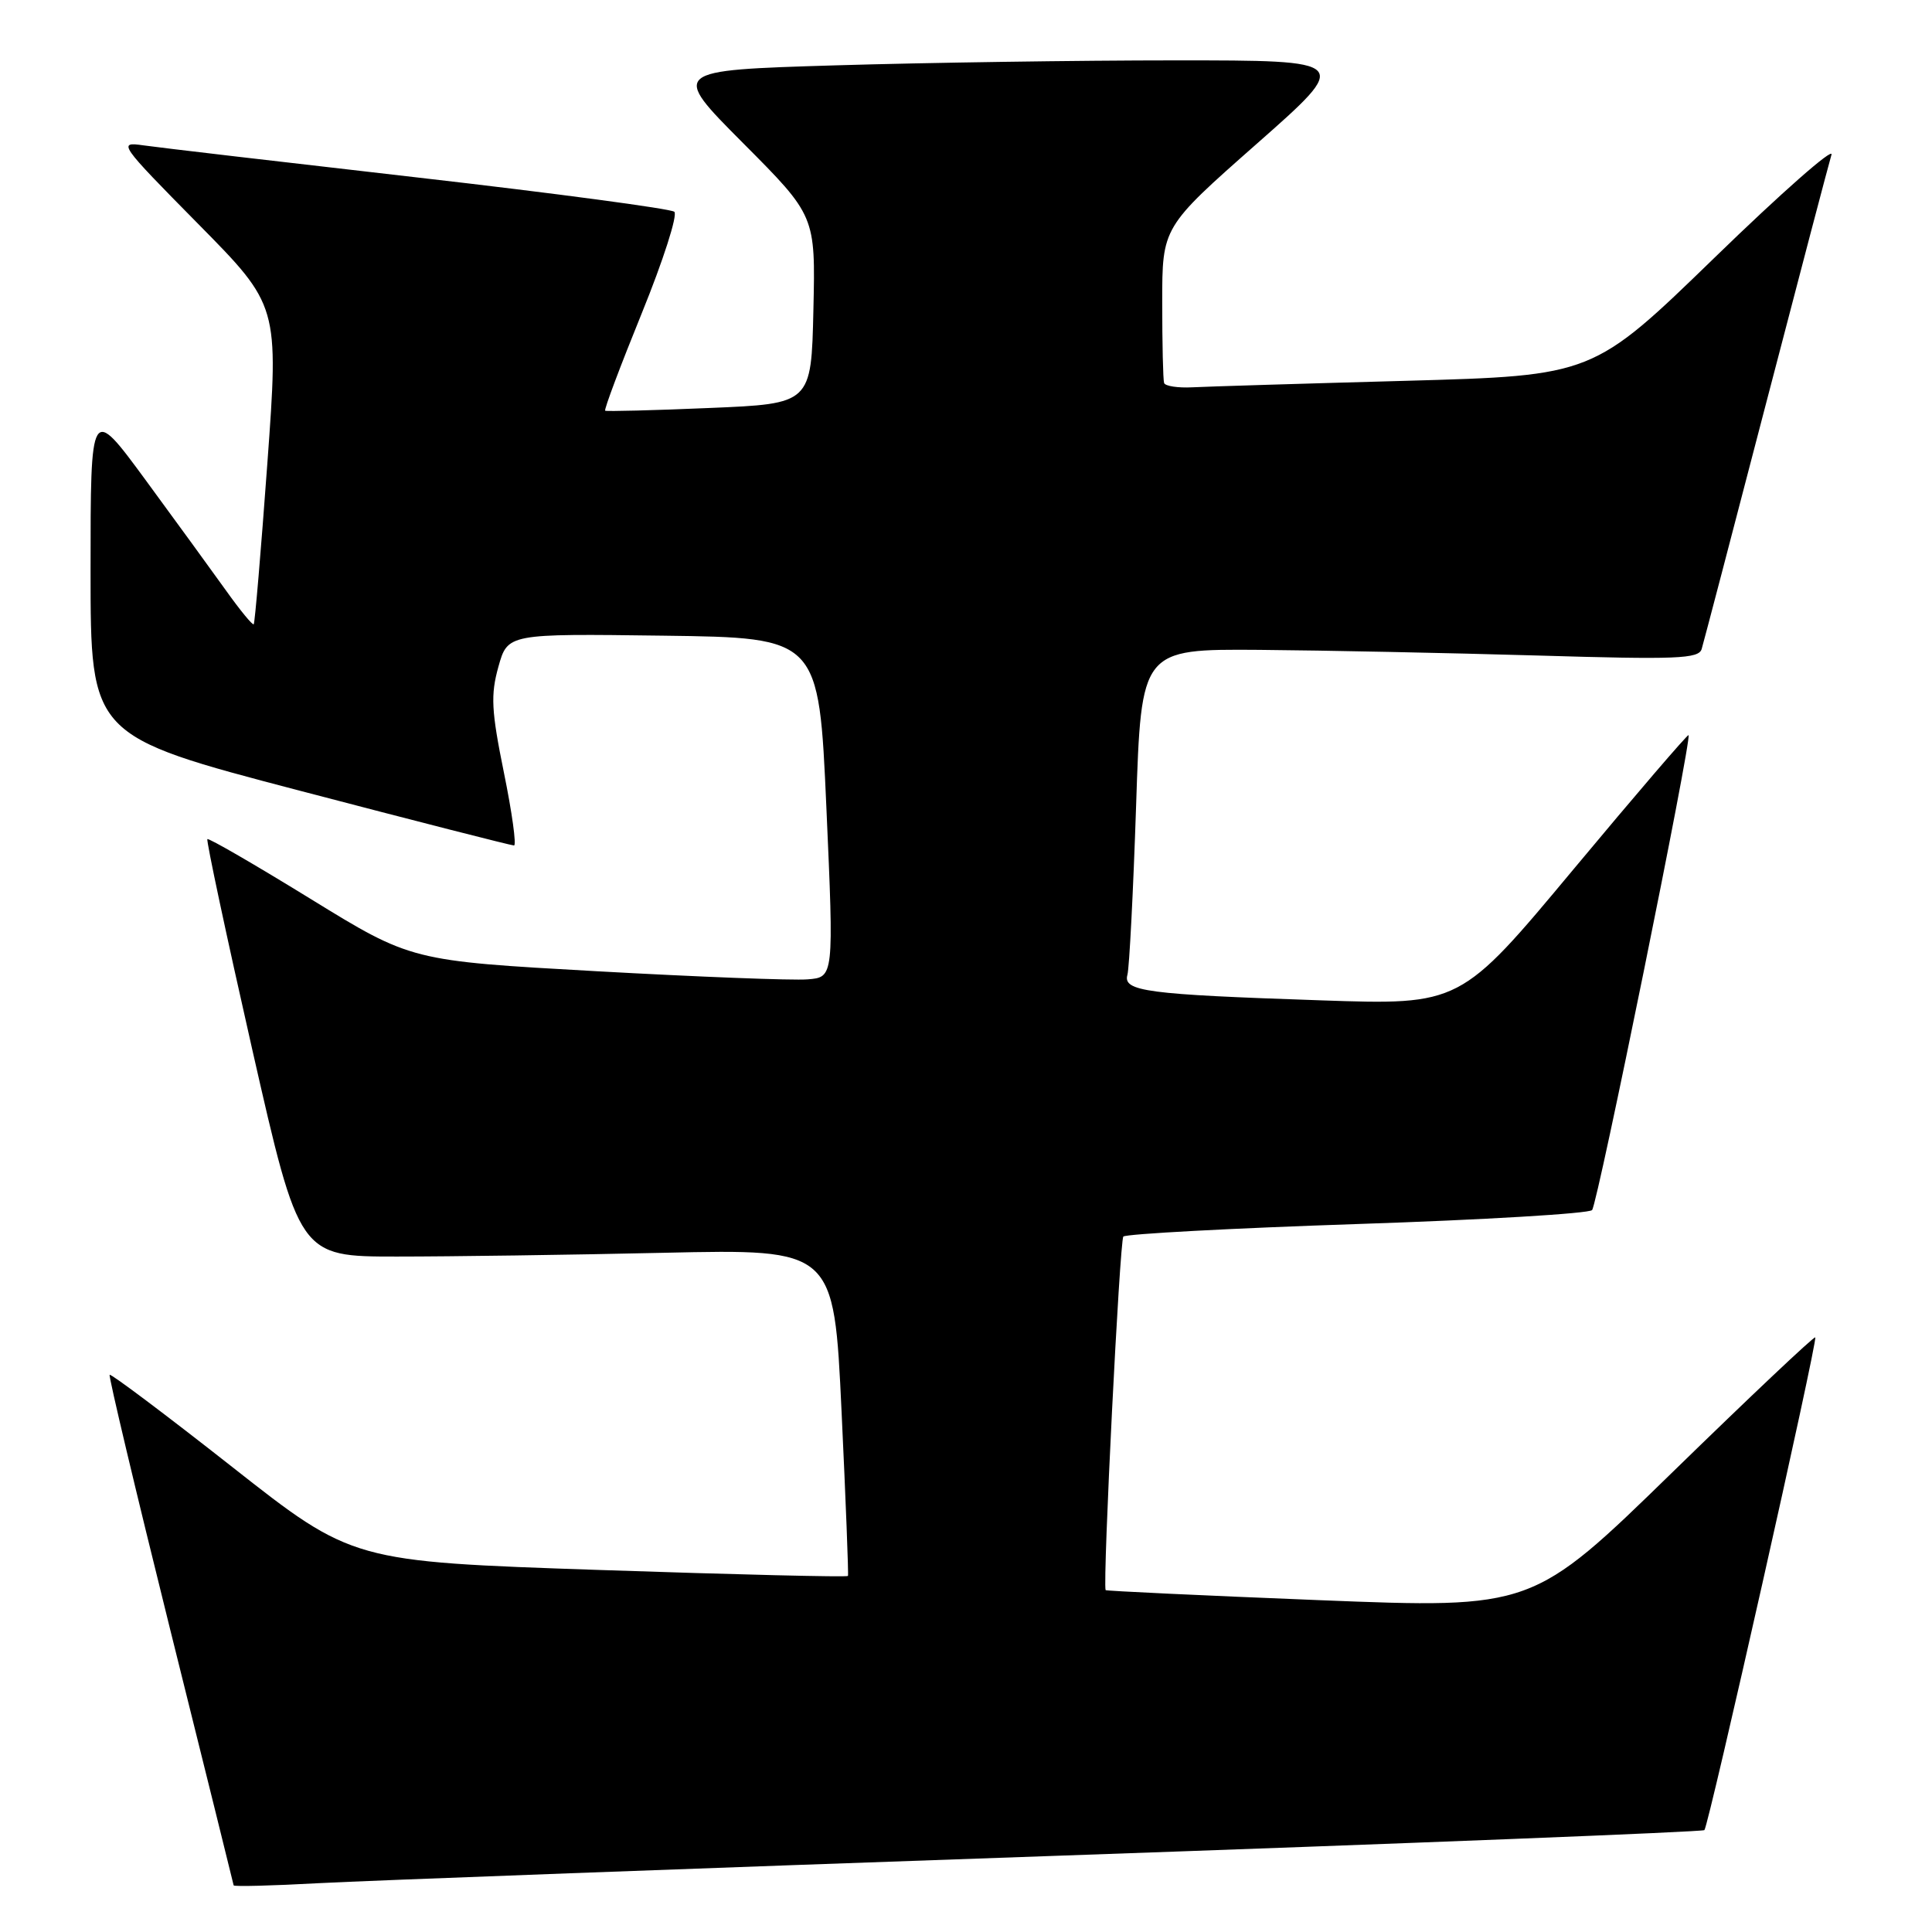<?xml version="1.0" encoding="UTF-8" standalone="no"?>
<!DOCTYPE svg PUBLIC "-//W3C//DTD SVG 1.1//EN" "http://www.w3.org/Graphics/SVG/1.1/DTD/svg11.dtd" >
<svg xmlns="http://www.w3.org/2000/svg" xmlns:xlink="http://www.w3.org/1999/xlink" version="1.1" viewBox="0 0 256 256">
 <g >
 <path fill="currentColor"
d=" M 139.46 245.92 C 186.73 244.27 225.60 242.73 225.84 242.50 C 226.41 241.92 240.89 177.58 240.53 177.21 C 240.37 177.05 231.88 185.07 221.66 195.03 C 203.07 213.15 203.07 213.15 174.82 212.03 C 159.28 211.41 146.54 210.81 146.50 210.70 C 146.10 209.53 148.37 164.33 148.85 163.85 C 149.21 163.50 163.16 162.75 179.86 162.19 C 196.56 161.64 210.55 160.80 210.96 160.34 C 211.69 159.52 224.21 97.87 223.74 97.41 C 223.61 97.29 216.75 105.28 208.50 115.18 C 193.50 133.18 193.50 133.18 175.00 132.55 C 151.87 131.77 148.77 131.36 149.39 129.16 C 149.64 128.25 150.16 118.16 150.54 106.75 C 151.22 86.00 151.22 86.00 166.86 86.11 C 175.46 86.18 192.07 86.52 203.76 86.86 C 222.17 87.41 225.09 87.30 225.48 86.00 C 225.73 85.17 229.56 70.55 234.00 53.50 C 238.44 36.45 242.35 21.60 242.68 20.50 C 243.02 19.40 236.04 25.54 227.19 34.14 C 211.08 49.77 211.08 49.77 186.29 50.46 C 172.66 50.83 159.93 51.22 158.00 51.32 C 156.07 51.42 154.39 51.16 154.25 50.75 C 154.11 50.34 154.00 45.52 154.00 40.05 C 154.00 30.10 154.00 30.10 166.53 19.05 C 179.06 8.00 179.06 8.00 155.78 8.00 C 142.98 8.00 122.68 8.30 110.68 8.66 C 88.86 9.32 88.86 9.32 98.46 18.96 C 108.06 28.60 108.06 28.60 107.78 41.05 C 107.50 53.50 107.50 53.50 94.00 54.06 C 86.58 54.38 80.36 54.53 80.19 54.42 C 80.01 54.30 82.20 48.49 85.04 41.50 C 87.88 34.52 89.82 28.47 89.35 28.06 C 88.88 27.66 73.65 25.62 55.50 23.54 C 37.35 21.46 20.93 19.54 19.00 19.26 C 15.59 18.77 15.77 19.04 26.22 29.63 C 36.95 40.50 36.95 40.50 35.42 61.47 C 34.58 73.00 33.77 82.56 33.62 82.72 C 33.46 82.87 31.81 80.86 29.95 78.25 C 28.08 75.64 23.28 69.04 19.28 63.59 C 12.00 53.69 12.00 53.69 12.00 75.60 C 12.00 97.51 12.00 97.51 39.75 104.78 C 55.01 108.78 67.78 112.04 68.11 112.03 C 68.45 112.01 67.85 107.66 66.77 102.37 C 65.10 94.16 65.00 92.08 66.04 88.35 C 67.27 83.96 67.27 83.96 87.89 84.23 C 108.50 84.50 108.50 84.50 109.50 107.00 C 110.50 129.50 110.50 129.50 107.00 129.77 C 105.08 129.93 92.47 129.44 79.00 128.69 C 54.50 127.32 54.50 127.32 41.14 119.10 C 33.80 114.58 27.65 111.02 27.48 111.19 C 27.31 111.36 29.98 123.88 33.41 139.00 C 39.66 166.50 39.66 166.50 52.58 166.50 C 59.69 166.50 75.62 166.28 88.00 166.00 C 110.50 165.50 110.50 165.50 111.51 187.00 C 112.07 198.82 112.45 208.64 112.36 208.82 C 112.27 209.00 97.46 208.64 79.45 208.03 C 46.71 206.92 46.71 206.92 30.77 194.38 C 22.00 187.48 14.69 181.99 14.53 182.17 C 14.37 182.35 17.99 197.57 22.57 216.00 C 27.16 234.43 30.93 249.65 30.96 249.82 C 30.98 250.00 36.06 249.87 42.25 249.53 C 48.44 249.20 92.18 247.57 139.46 245.92 Z "/>
</g>
</svg>